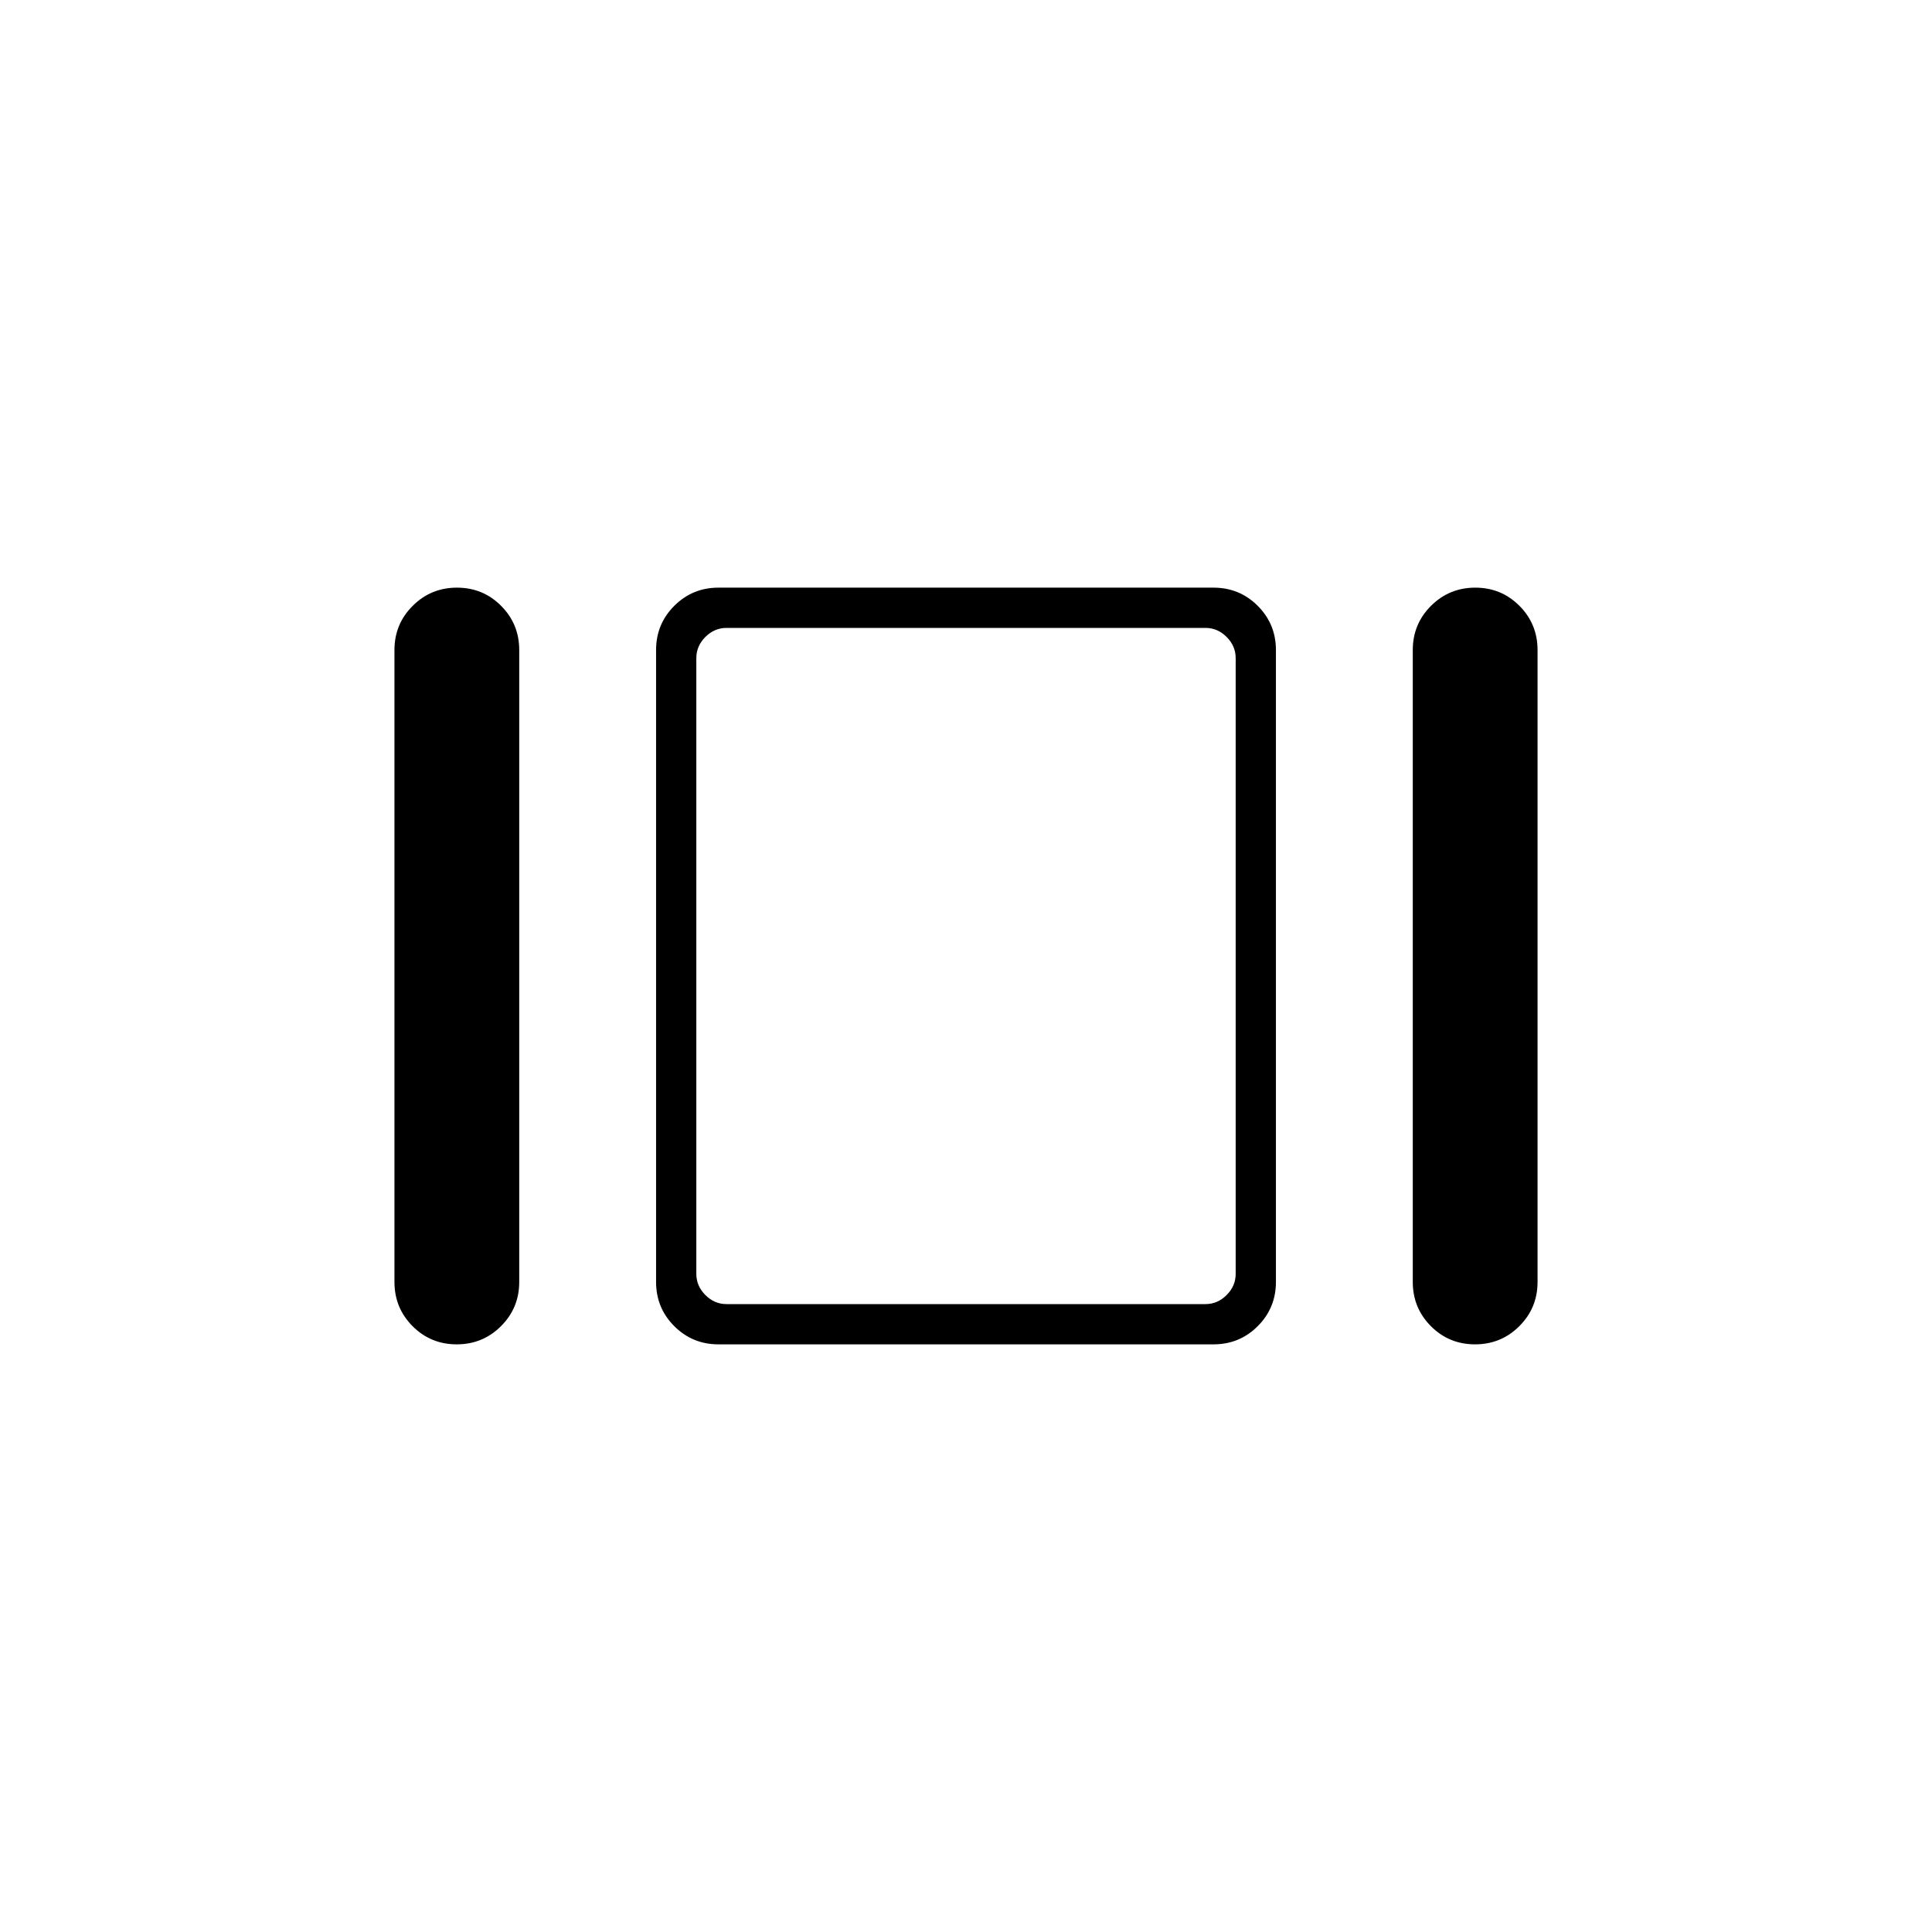 <svg xmlns="http://www.w3.org/2000/svg" height="20" viewBox="0 -960 960 960" width="20"><path d="M196-323v-314q0-12.92 9.06-21.96 9.06-9.04 22-9.04t21.94 9.04q9 9.04 9 21.96v314q0 12.92-9.06 21.96-9.06 9.04-22 9.04T205-301.04q-9-9.04-9-21.96Zm161 31q-12.92 0-21.96-9.04Q326-310.08 326-323v-314q0-12.92 9.04-21.96Q344.08-668 357-668h246q12.92 0 21.96 9.04Q634-649.92 634-637v314q0 12.92-9.04 21.96Q615.92-292 603-292H357Zm345-31v-314q0-12.92 9.06-21.96 9.06-9.04 22-9.04t21.94 9.04q9 9.04 9 21.96v314q0 12.92-9.06 21.96-9.06 9.04-22 9.04T711-301.04q-9-9.04-9-21.96Zm-341 11h238q6 0 10.5-4.5T614-327v-306q0-6-4.5-10.5T599-648H361q-6 0-10.5 4.5T346-633v306q0 6 4.5 10.5T361-312Zm119-168Z"/></svg>
